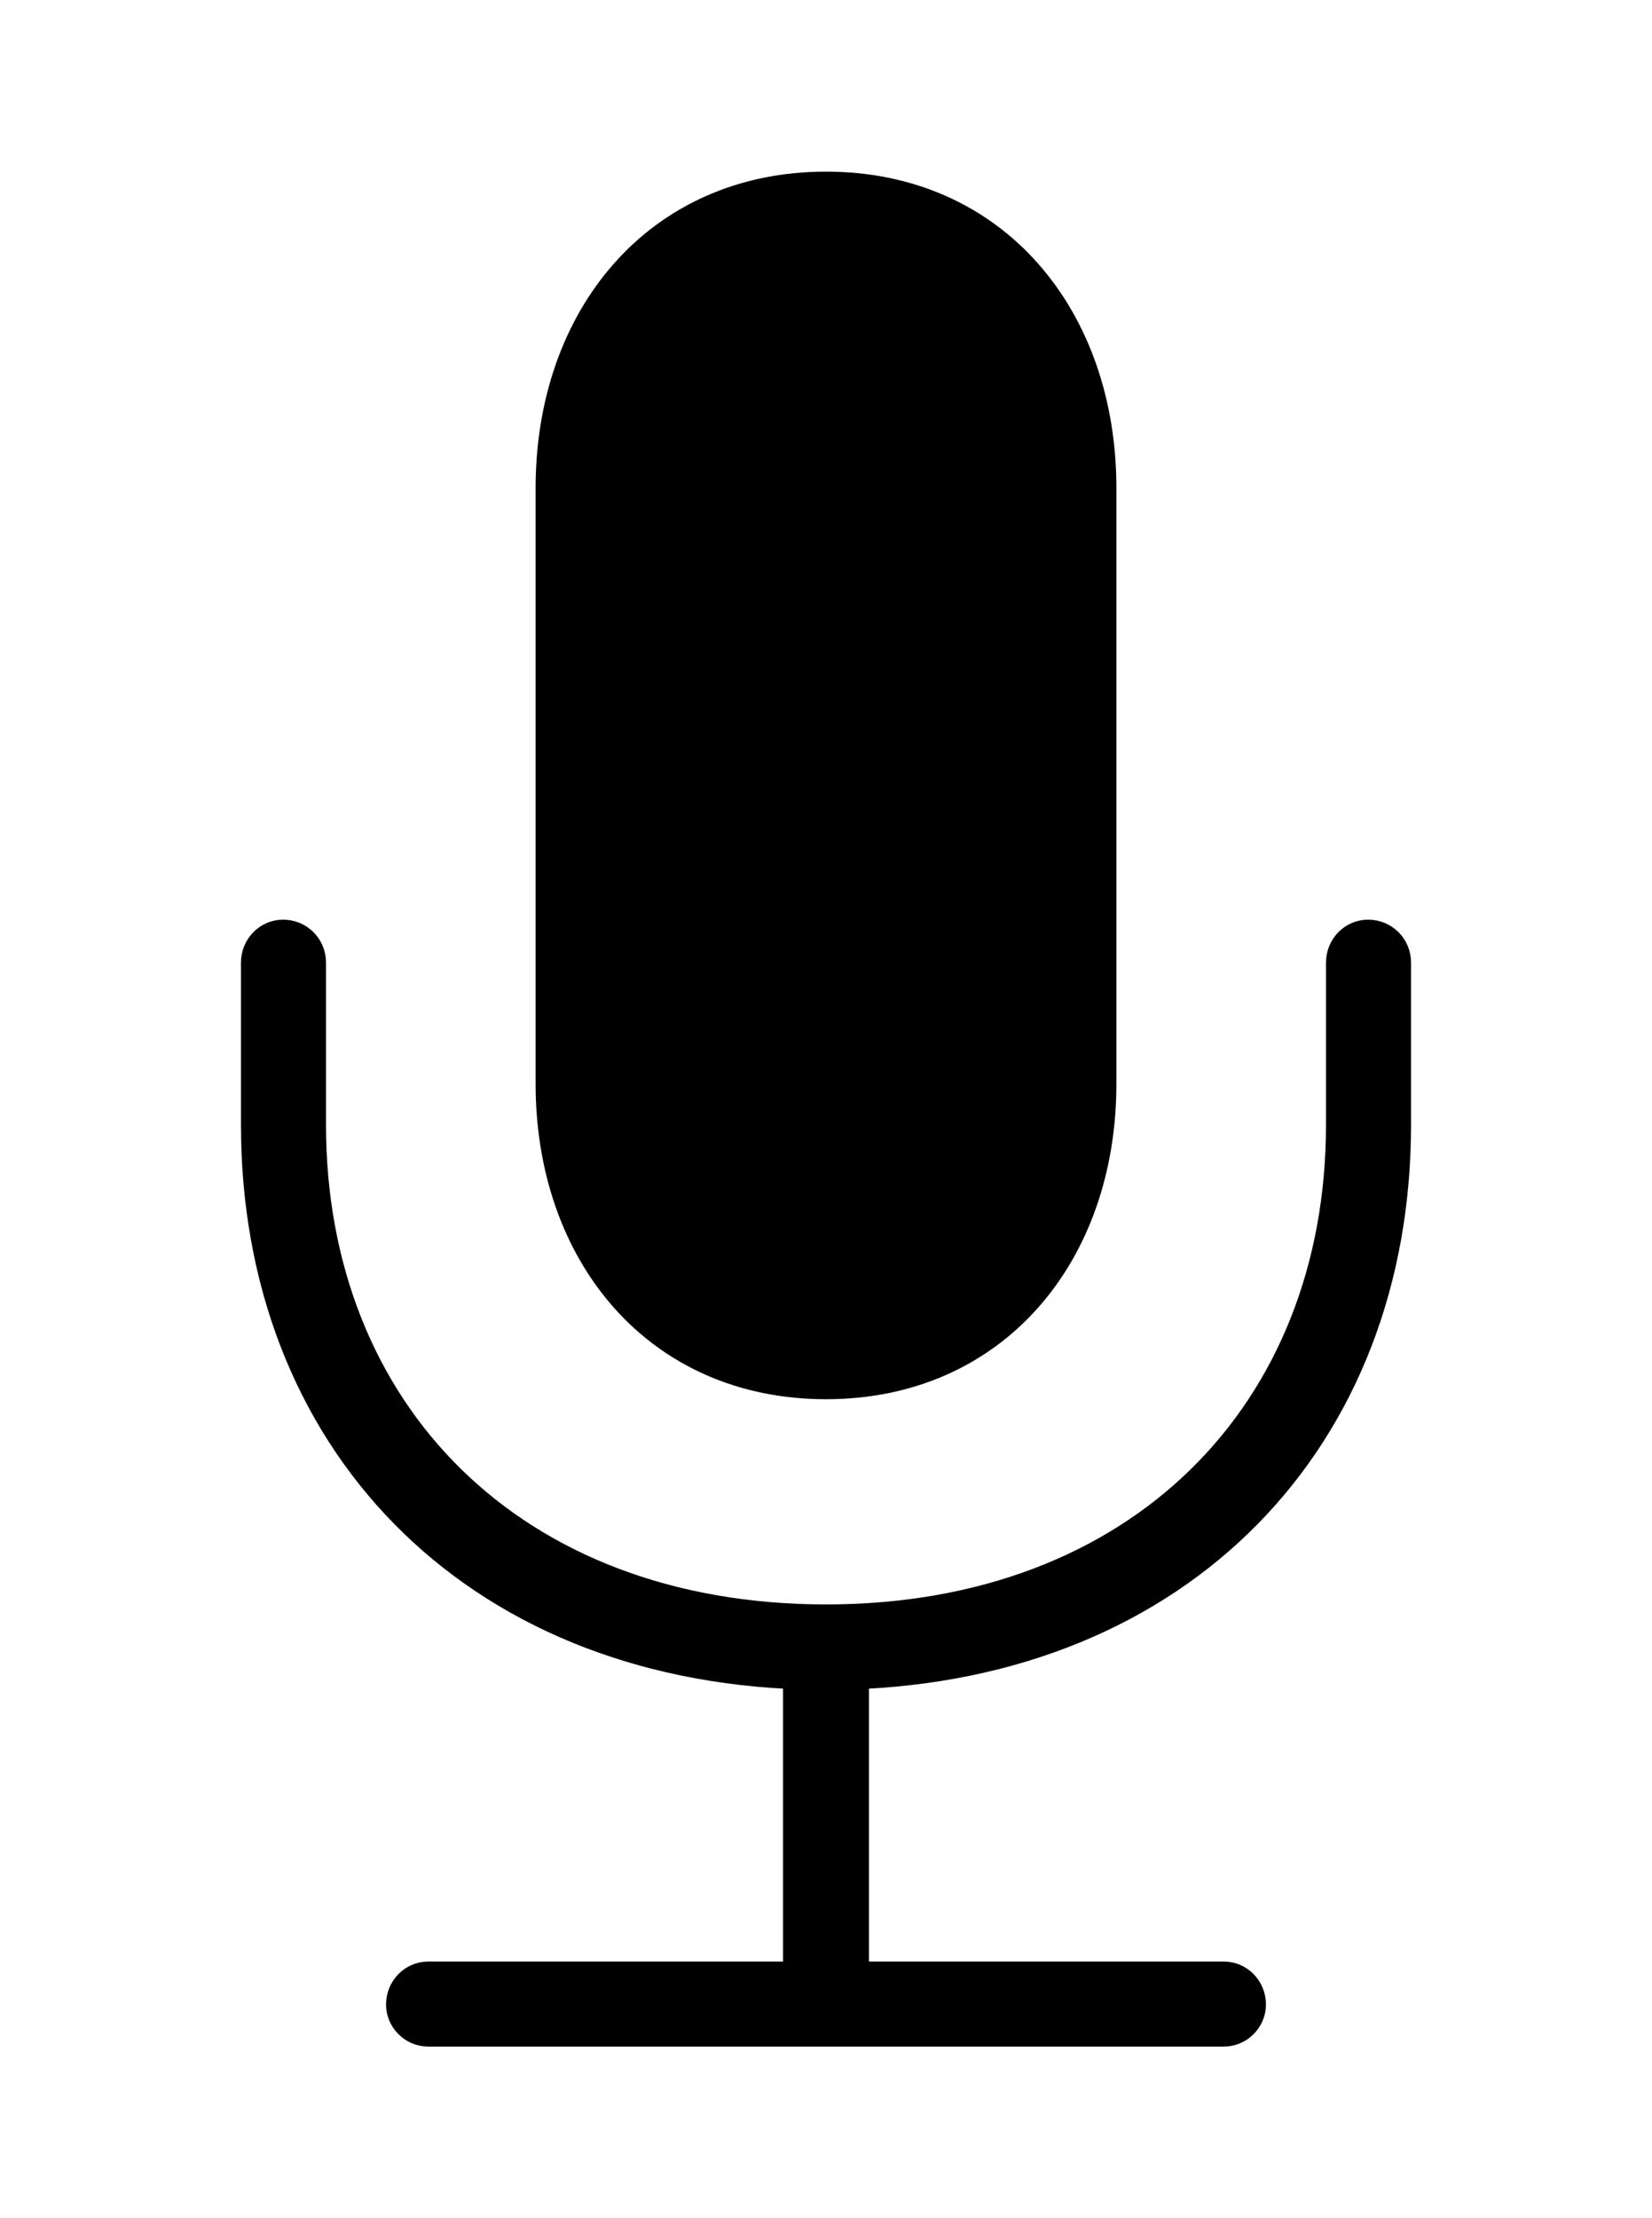 <svg width='39.875px' height='53.518px' direction='ltr' xmlns='http://www.w3.org/2000/svg' version='1.1'>
<g fill-rule='nonzero' transform='scale(1,-1) translate(0,-53.518)'>
<path fill='black' stroke='black' fill-opacity='1.0' stroke-width='1.0' d='
    M 19.938,20.26
    C 23.934,20.26 26.447,23.354 26.447,27.371
    L 26.447,41.744
    C 26.447,45.762 23.934,48.877 19.938,48.877
    C 15.941,48.877 13.428,45.762 13.428,41.744
    L 13.428,27.371
    C 13.428,23.354 15.941,20.26 19.938,20.26
    Z
    M 6.316,26.383
    C 6.316,18.906 11.43,13.492 19.4,13.256
    L 19.4,5.693
    L 10.334,5.693
    C 10.055,5.693 9.818,5.457 9.818,5.156
    C 9.818,4.877 10.055,4.641 10.334,4.641
    L 29.541,4.641
    C 29.82,4.641 30.057,4.877 30.057,5.156
    C 30.057,5.457 29.82,5.693 29.541,5.693
    L 20.475,5.693
    L 20.475,13.256
    C 28.445,13.492 33.559,18.906 33.559,26.383
    L 33.559,30.293
    C 33.559,30.594 33.322,30.83 33.021,30.83
    C 32.742,30.83 32.506,30.594 32.506,30.293
    L 32.506,26.383
    C 32.506,19.357 27.586,14.309 19.938,14.309
    C 12.289,14.309 7.369,19.357 7.369,26.383
    L 7.369,30.293
    C 7.369,30.594 7.133,30.83 6.832,30.83
    C 6.553,30.83 6.316,30.594 6.316,30.293
    Z
' />
</g>
</svg>